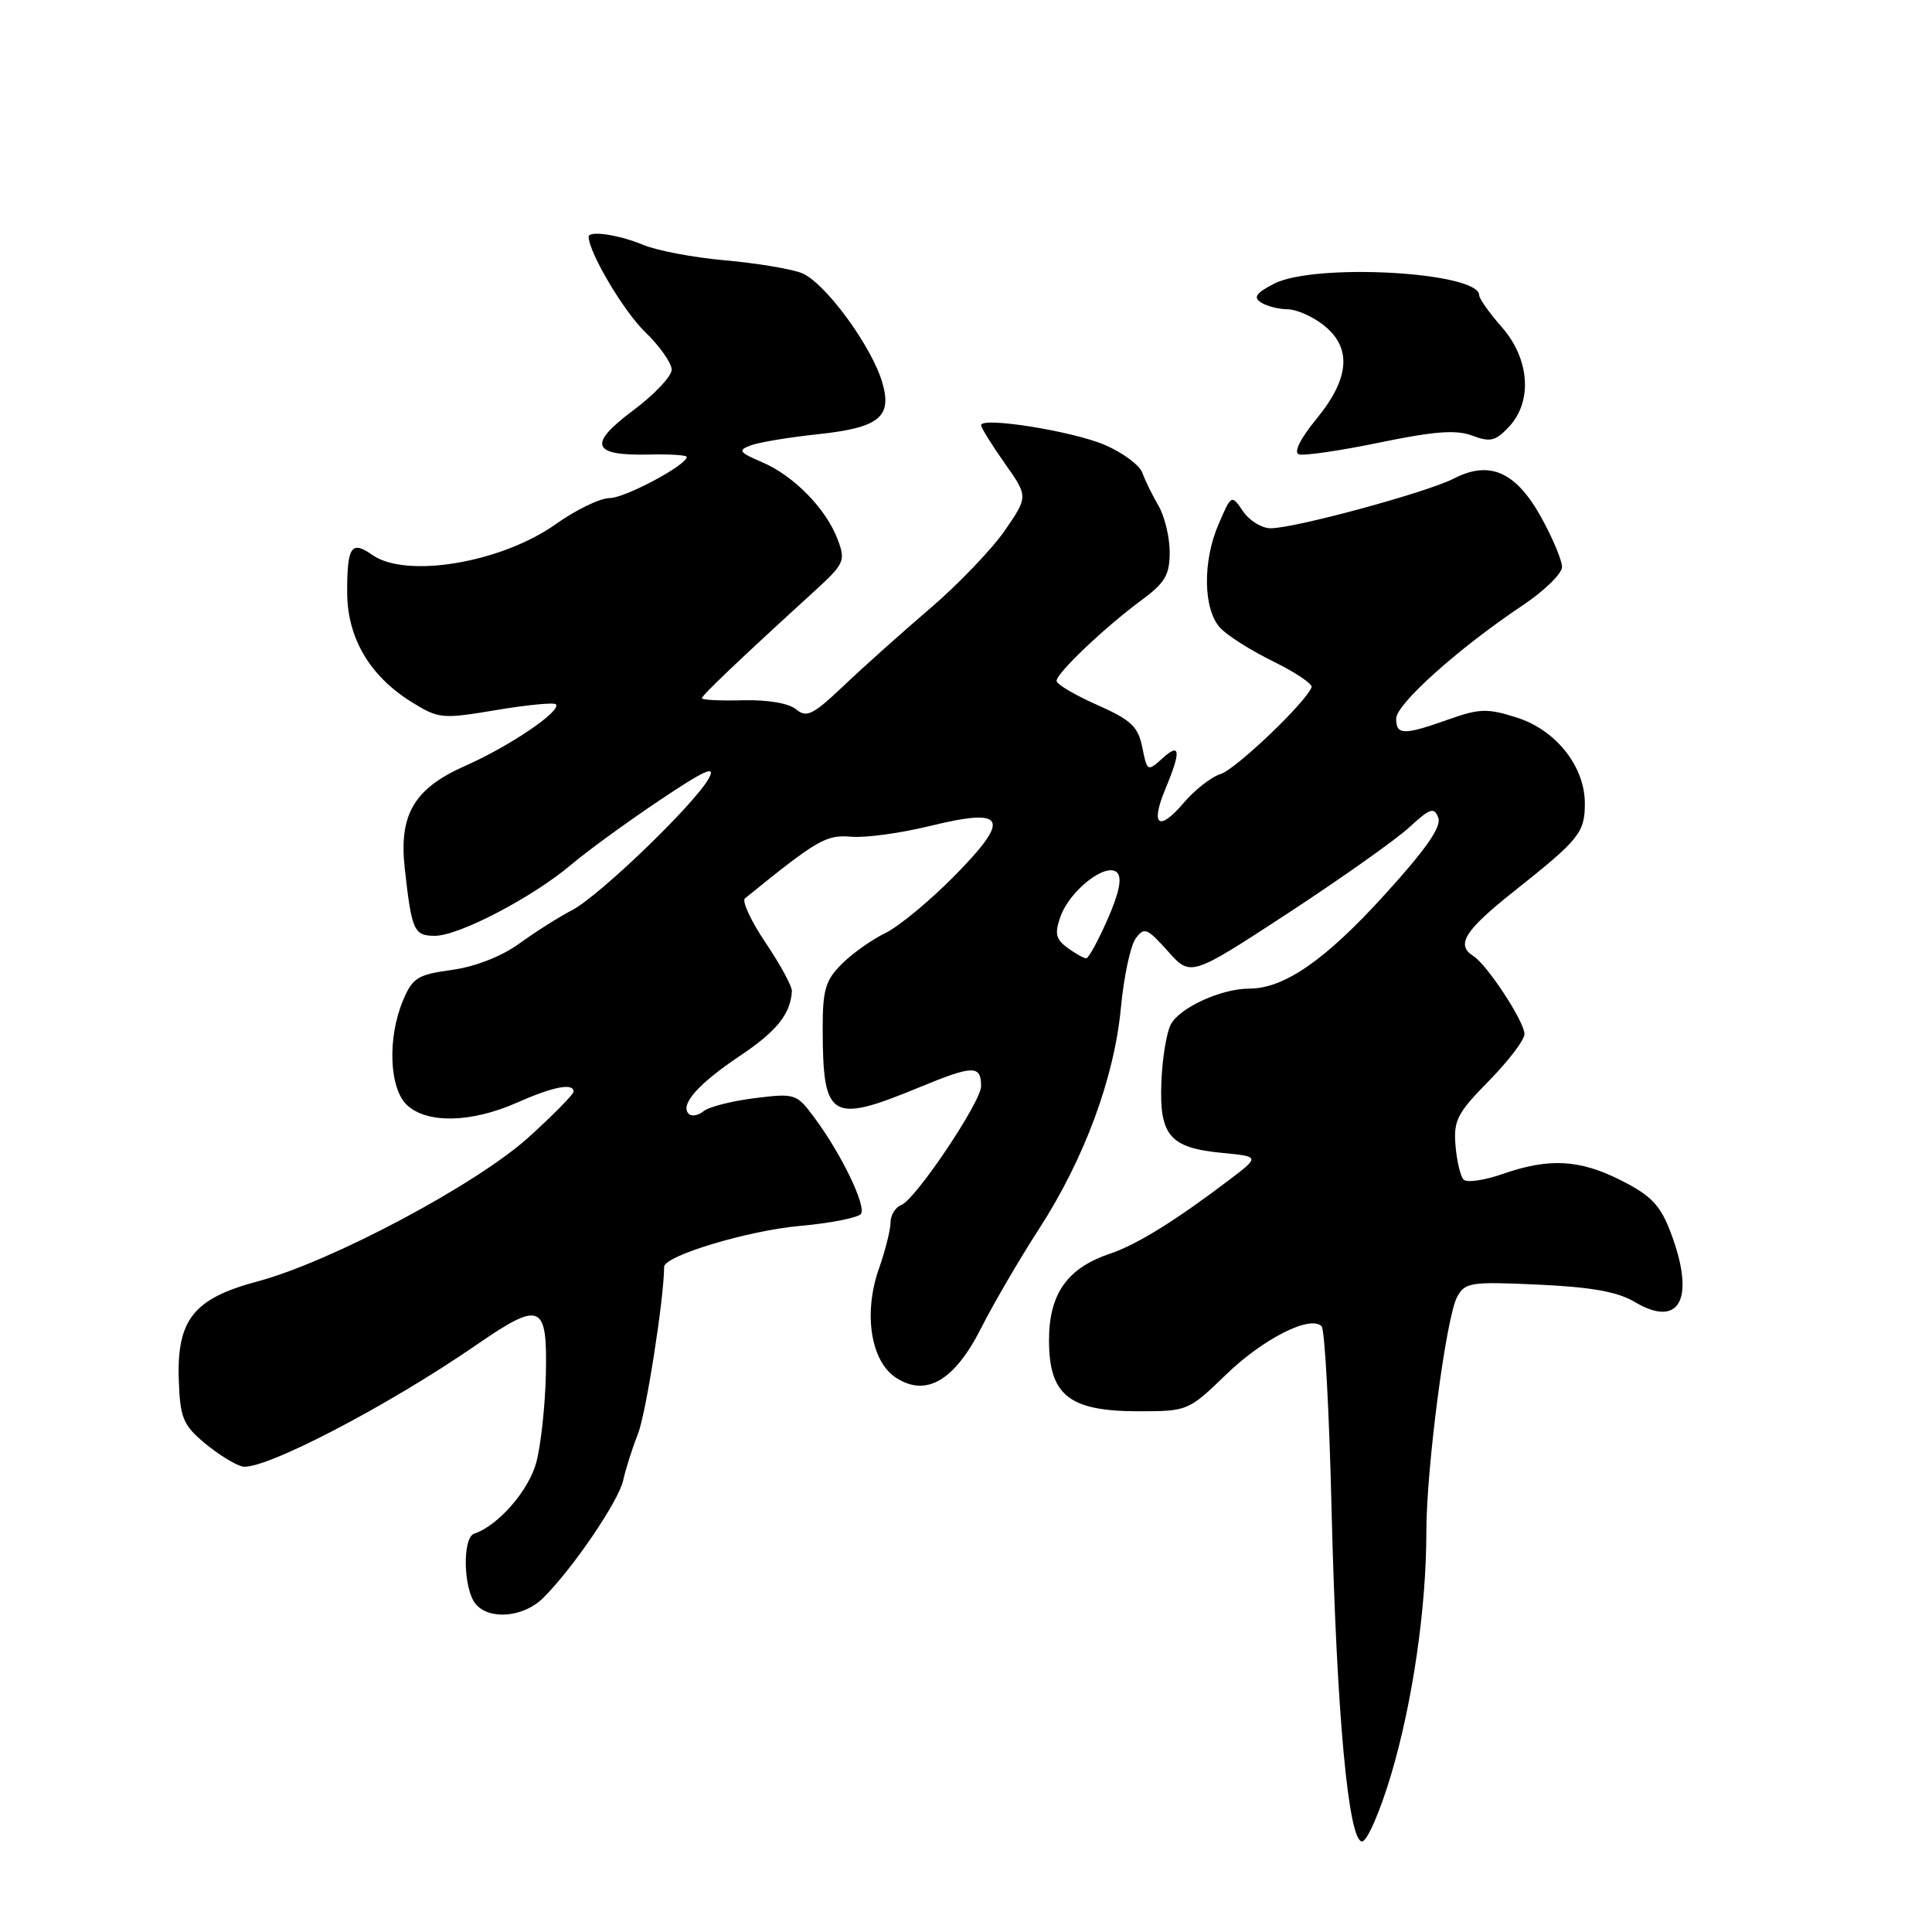 <?xml version="1.0" encoding="UTF-8" standalone="no"?>
<!DOCTYPE svg PUBLIC "-//W3C//DTD SVG 1.1//EN" "http://www.w3.org/Graphics/SVG/1.1/DTD/svg11.dtd" >
<svg xmlns="http://www.w3.org/2000/svg" xmlns:xlink="http://www.w3.org/1999/xlink" version="1.1" viewBox="0 0 256 256">
 <g >
 <path fill="currentColor"
d=" M 184.30 235.25 C 187.18 225.59 189.00 213.08 189.00 202.96 C 189.00 194.55 191.61 174.59 193.07 171.86 C 194.12 169.92 194.84 169.81 203.85 170.22 C 210.83 170.54 214.35 171.17 216.58 172.50 C 222.62 176.11 224.71 172.04 221.34 163.22 C 220.00 159.70 218.76 158.41 214.87 156.44 C 209.33 153.63 205.30 153.40 199.10 155.56 C 196.68 156.41 194.35 156.74 193.93 156.30 C 193.51 155.86 193.03 153.82 192.86 151.76 C 192.59 148.46 193.11 147.46 197.28 143.23 C 199.87 140.59 202.00 137.80 202.00 137.02 C 202.00 135.38 197.09 127.88 195.25 126.70 C 192.86 125.18 194.03 123.32 200.75 117.99 C 209.28 111.22 210.00 110.32 210.00 106.46 C 210.00 101.56 206.18 96.74 201.01 95.09 C 197.09 93.84 196.05 93.87 191.91 95.34 C 185.99 97.44 185.00 97.42 185.00 95.22 C 185.00 93.29 193.30 85.86 201.75 80.22 C 204.64 78.29 206.99 75.99 206.98 75.11 C 206.96 74.22 205.73 71.28 204.23 68.57 C 200.88 62.52 197.41 60.96 192.66 63.40 C 189.07 65.25 171.60 69.99 168.37 70.00 C 167.20 70.00 165.55 68.99 164.71 67.75 C 163.17 65.50 163.17 65.50 161.45 69.50 C 159.34 74.40 159.43 80.71 161.66 83.17 C 162.57 84.18 165.74 86.19 168.70 87.64 C 171.66 89.09 173.95 90.63 173.79 91.06 C 173.06 93.05 163.75 101.94 161.74 102.56 C 160.51 102.94 158.31 104.66 156.85 106.38 C 153.53 110.28 152.39 109.39 154.44 104.49 C 156.53 99.48 156.40 98.32 154.01 100.50 C 152.06 102.26 152.00 102.23 151.36 99.03 C 150.80 96.26 149.88 95.40 145.35 93.39 C 142.41 92.09 140.00 90.66 140.00 90.22 C 140.00 89.19 146.36 83.14 151.25 79.53 C 154.39 77.21 155.00 76.18 154.99 73.13 C 154.98 71.13 154.31 68.38 153.50 67.00 C 152.69 65.62 151.74 63.67 151.37 62.65 C 151.01 61.64 148.78 59.98 146.40 58.96 C 142.12 57.12 130.00 55.19 130.00 56.34 C 130.00 56.67 131.40 58.93 133.12 61.37 C 136.24 65.79 136.24 65.79 133.15 70.29 C 131.44 72.76 127.00 77.40 123.28 80.59 C 119.55 83.78 114.38 88.40 111.80 90.86 C 107.72 94.73 106.88 95.15 105.49 93.99 C 104.52 93.18 101.71 92.71 98.44 92.79 C 95.45 92.87 93.00 92.75 93.00 92.52 C 93.00 92.14 97.97 87.41 107.82 78.42 C 111.90 74.70 112.07 74.32 111.00 71.49 C 109.46 67.41 105.21 63.06 101.00 61.25 C 97.89 59.92 97.73 59.66 99.50 59.01 C 100.60 58.60 104.54 57.95 108.26 57.55 C 116.45 56.69 118.23 55.29 116.93 50.76 C 115.53 45.87 109.24 37.33 106.20 36.17 C 104.71 35.61 100.13 34.85 96.02 34.49 C 91.90 34.13 87.01 33.20 85.15 32.42 C 81.99 31.10 78.00 30.52 78.00 31.37 C 78.00 33.41 82.62 41.22 85.44 43.95 C 87.40 45.84 89.00 48.11 89.00 48.98 C 89.00 49.86 86.70 52.29 83.90 54.38 C 77.87 58.88 78.41 60.40 85.97 60.23 C 88.74 60.16 91.00 60.31 91.00 60.54 C 91.00 61.63 82.80 66.00 80.77 66.00 C 79.52 66.00 76.32 67.55 73.66 69.44 C 66.45 74.56 53.85 76.69 49.35 73.54 C 46.56 71.58 46.00 72.39 46.00 78.43 C 46.00 84.52 48.98 89.59 54.61 93.07 C 58.13 95.24 58.61 95.29 65.73 94.09 C 69.82 93.40 73.39 93.06 73.65 93.32 C 74.49 94.16 67.59 98.85 61.64 101.48 C 54.88 104.47 52.84 107.92 53.63 115.05 C 54.55 123.34 54.85 124.00 57.63 124.00 C 60.81 124.00 70.58 118.90 75.70 114.56 C 77.79 112.79 83.02 108.98 87.33 106.09 C 93.35 102.05 94.88 101.35 93.95 103.09 C 92.17 106.42 79.40 118.74 75.80 120.60 C 74.09 121.49 70.95 123.47 68.82 125.02 C 66.45 126.73 62.99 128.09 59.88 128.52 C 55.34 129.14 54.66 129.56 53.40 132.57 C 51.30 137.60 51.58 144.31 53.98 146.48 C 56.66 148.90 62.48 148.76 68.42 146.14 C 73.30 143.98 76.00 143.45 76.00 144.65 C 76.00 145.01 73.32 147.73 70.05 150.69 C 63.12 156.96 43.84 167.21 34.11 169.80 C 25.68 172.04 23.42 174.87 23.69 182.83 C 23.86 187.85 24.25 188.80 27.05 191.16 C 28.79 192.62 31.05 194.04 32.07 194.31 C 34.68 194.99 51.21 186.42 63.12 178.21 C 71.67 172.32 72.54 172.69 72.33 182.15 C 72.23 186.32 71.66 191.56 71.06 193.79 C 70.05 197.52 66.00 202.17 62.83 203.22 C 61.25 203.75 61.39 210.56 63.02 212.53 C 64.83 214.71 69.37 214.31 71.96 211.75 C 75.89 207.86 81.99 198.88 82.58 196.14 C 82.89 194.69 83.77 191.93 84.53 190.00 C 85.60 187.32 87.98 172.10 88.00 167.87 C 88.00 166.40 99.05 163.07 106.00 162.44 C 110.12 162.07 113.77 161.34 114.09 160.83 C 114.78 159.74 111.48 152.91 107.96 148.16 C 105.55 144.90 105.39 144.85 100.00 145.51 C 96.97 145.89 93.93 146.66 93.23 147.24 C 92.53 147.81 91.64 147.97 91.26 147.59 C 90.06 146.39 92.51 143.62 98.01 139.93 C 102.91 136.66 104.74 134.38 104.93 131.35 C 104.97 130.72 103.41 127.83 101.46 124.94 C 99.51 122.05 98.28 119.39 98.71 119.04 C 108.33 111.24 109.46 110.59 112.77 110.87 C 114.65 111.04 119.33 110.40 123.17 109.46 C 133.33 106.97 134.03 108.38 126.46 116.07 C 123.18 119.39 119.06 122.80 117.29 123.65 C 115.53 124.50 112.94 126.33 111.54 127.73 C 109.37 129.90 109.00 131.16 109.01 136.39 C 109.04 148.30 110.07 148.92 121.78 144.09 C 128.97 141.12 130.00 141.10 130.00 143.93 C 130.00 146.00 121.32 158.94 119.44 159.66 C 118.65 159.96 118.00 161.01 118.00 161.98 C 118.00 162.95 117.31 165.70 116.47 168.08 C 114.38 173.99 115.37 180.35 118.70 182.54 C 122.71 185.17 126.49 182.96 130.05 175.89 C 131.67 172.70 135.09 166.83 137.67 162.85 C 143.69 153.54 147.66 142.81 148.53 133.48 C 148.92 129.40 149.79 125.30 150.48 124.36 C 151.61 122.81 151.99 122.96 154.75 126.04 C 157.77 129.43 157.77 129.43 170.64 121.02 C 177.71 116.39 184.95 111.27 186.72 109.64 C 189.50 107.08 190.02 106.90 190.58 108.35 C 191.04 109.54 188.97 112.51 183.47 118.56 C 175.60 127.23 170.16 131.00 165.51 131.00 C 161.82 131.00 156.33 133.51 155.14 135.74 C 154.58 136.79 154.01 140.22 153.89 143.37 C 153.60 150.46 155.00 152.10 161.90 152.76 C 166.95 153.25 166.95 153.25 162.83 156.38 C 155.71 161.78 150.62 164.93 147.08 166.12 C 141.42 168.02 139.00 171.45 139.00 177.57 C 139.00 184.89 141.66 187.00 150.85 187.00 C 157.38 187.00 157.48 186.95 162.47 182.13 C 167.39 177.37 173.63 174.22 175.12 175.74 C 175.54 176.16 176.13 187.07 176.44 200.00 C 177.10 226.97 178.66 244.00 180.48 244.00 C 181.15 244.00 182.86 240.06 184.30 235.25 Z  M 195.08 57.72 C 197.45 58.62 198.17 58.45 199.93 56.57 C 203.10 53.20 202.70 47.57 199.00 43.35 C 197.35 41.47 196.00 39.57 196.00 39.12 C 196.00 36.03 174.20 34.81 168.80 37.60 C 166.41 38.84 166.03 39.40 167.10 40.09 C 167.87 40.57 169.45 40.98 170.62 40.98 C 171.78 40.99 173.92 41.93 175.37 43.07 C 179.16 46.06 178.86 50.11 174.46 55.48 C 172.28 58.14 171.38 59.96 172.11 60.20 C 172.77 60.42 177.58 59.72 182.80 58.64 C 190.05 57.14 192.95 56.92 195.08 57.72 Z  M 141.46 125.60 C 139.89 124.44 139.72 123.71 140.52 121.45 C 141.76 117.97 146.60 114.20 148.02 115.62 C 148.71 116.31 148.30 118.30 146.77 121.79 C 145.52 124.63 144.25 126.96 143.94 126.98 C 143.63 126.99 142.52 126.37 141.46 125.60 Z "/>
</g>
</svg>